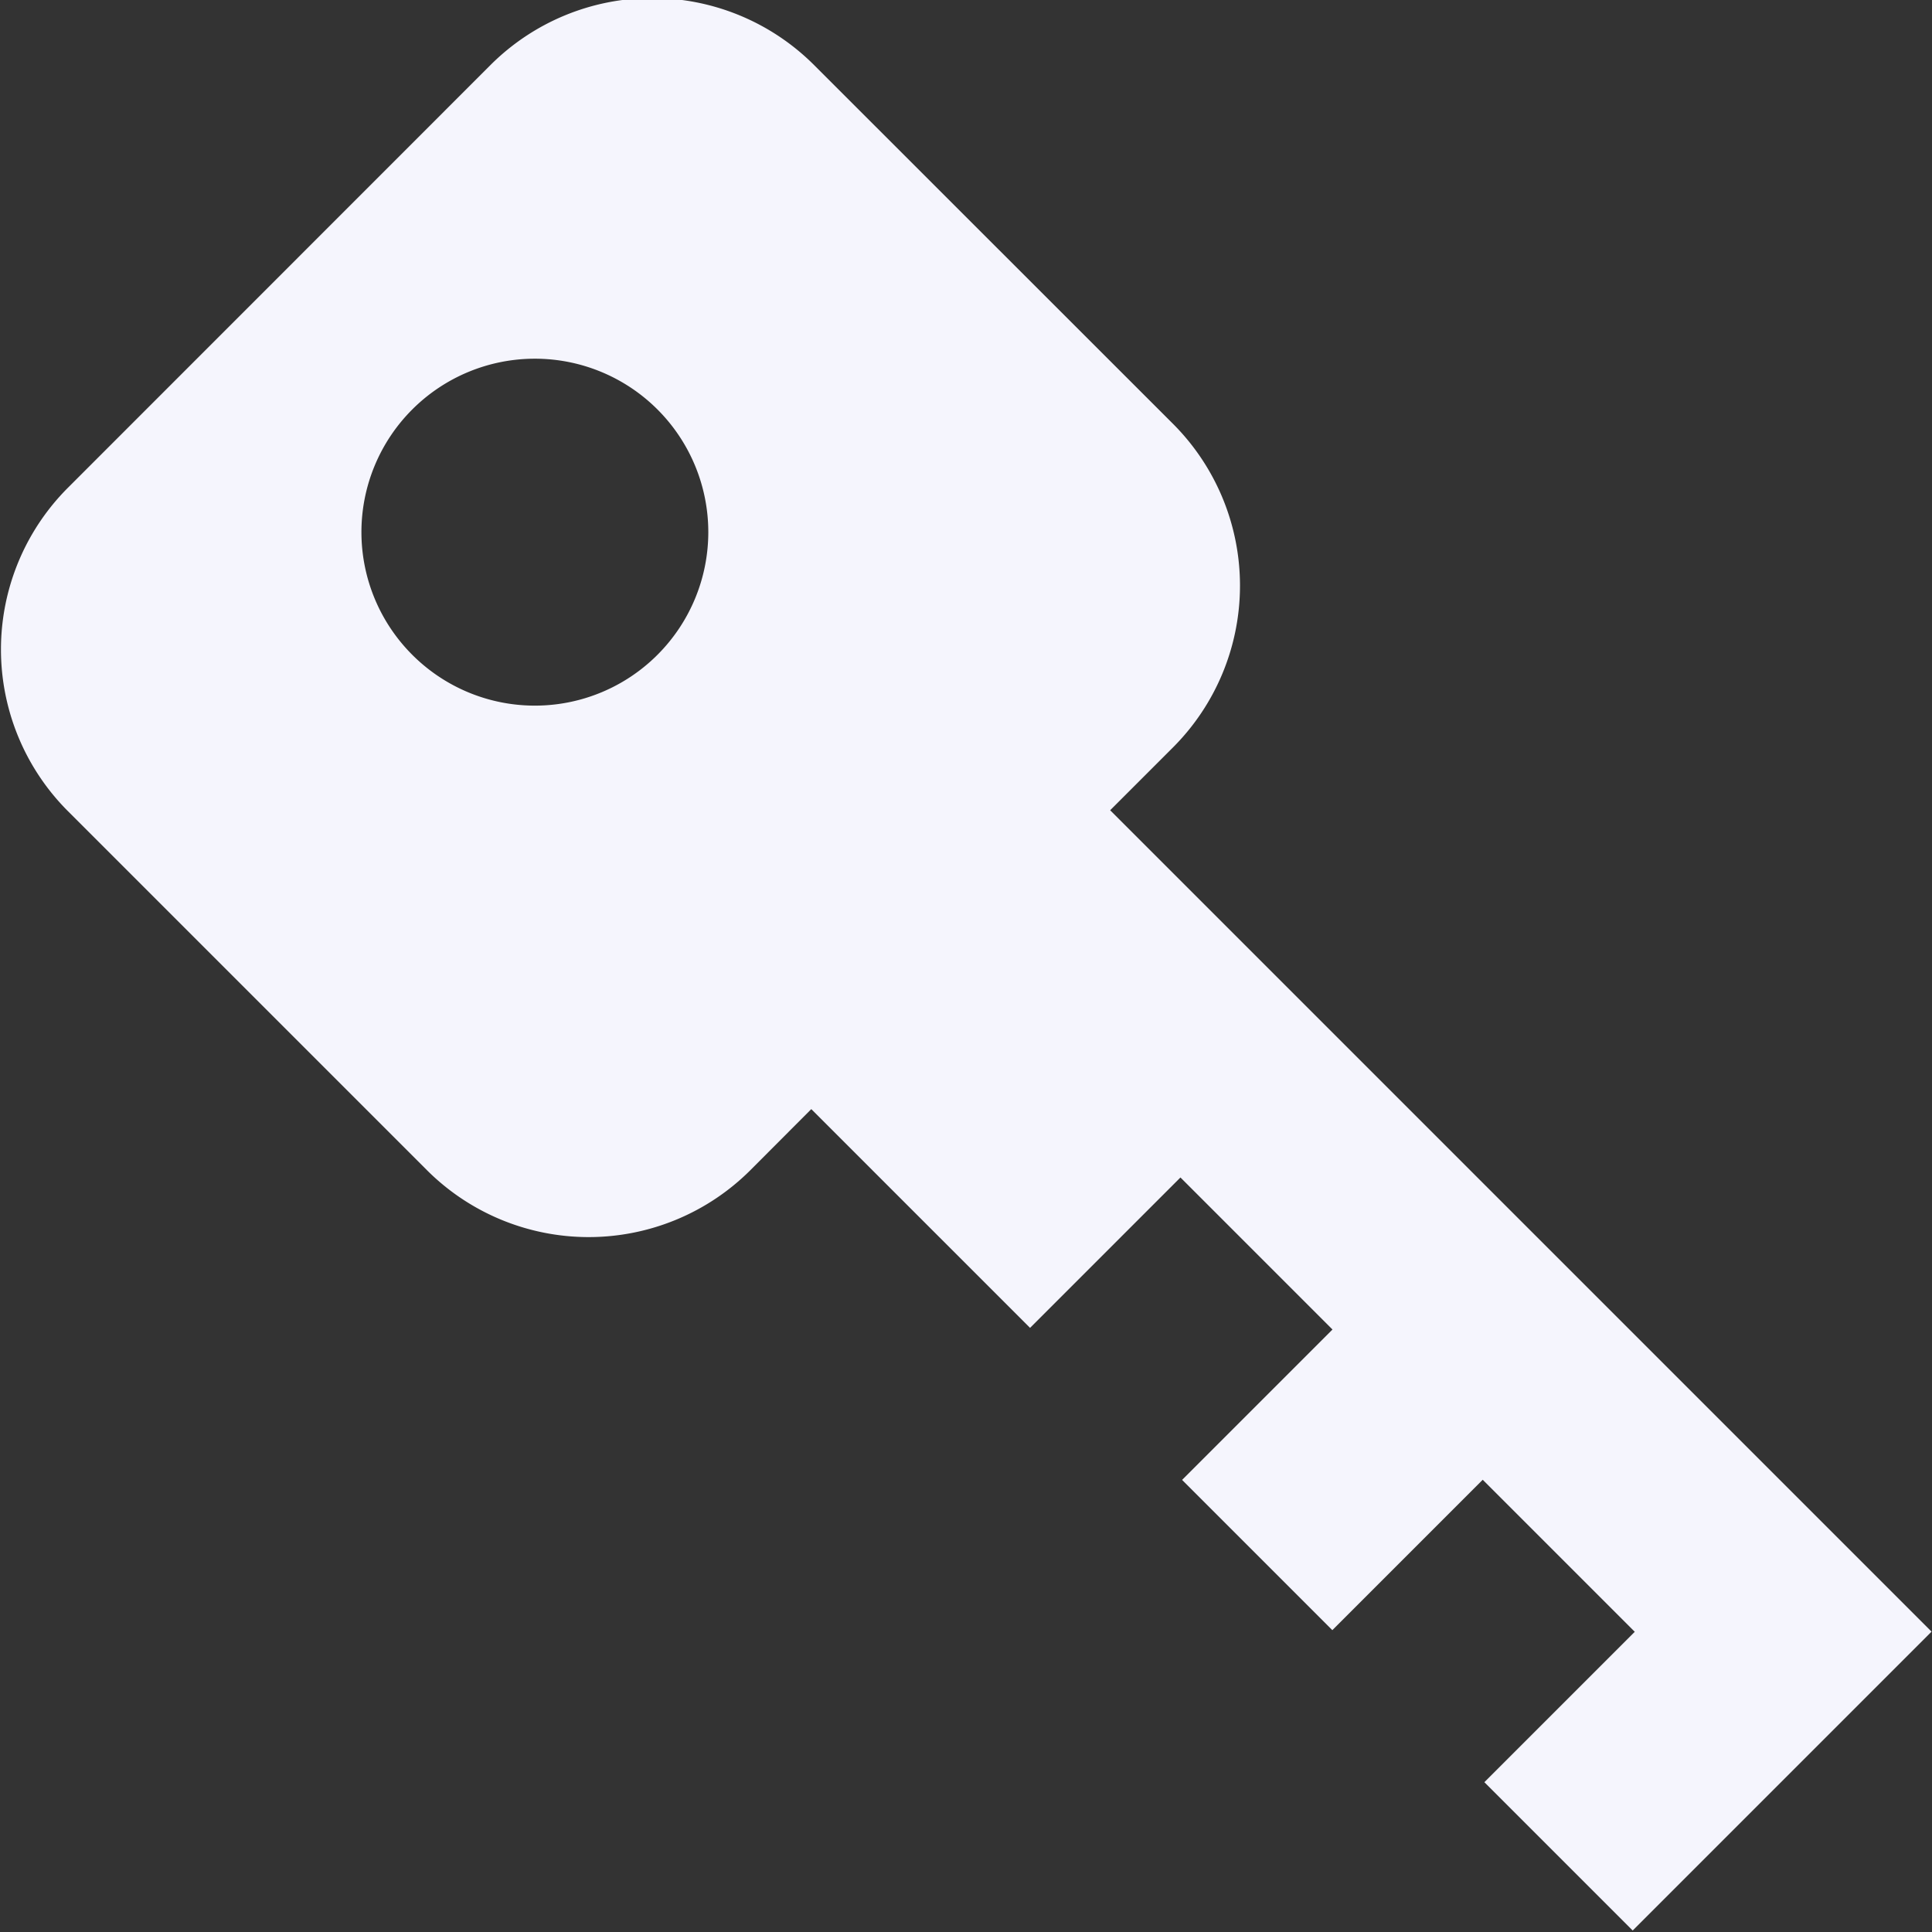 <svg xmlns="http://www.w3.org/2000/svg" width="13" height="13">
    <rect width="100%" height="100%" fill="#333333" stroke="none"/>
    <path fill="#F5F5FD" fill-rule="evenodd" d="M7.47 5.452l.422-.422a1.54 1.54 0 0 0 .002-2.177L5.477.437A1.54 1.54 0 0 0 3.3.438L.458 3.281a1.539 1.539 0 0 0-.001 2.177l2.416 2.416a1.54 1.54 0 0 0 2.177-.001l.409-.41 1.472 1.472 1.012-1.012 1.023 1.023-1.012 1.012 1.011 1.011 1.012-1.012L11 10.98l-1.012 1.012.998.998 1.012-1.012.999-.999L7.47 5.452zM2.774 4.406a1.167 1.167 0 1 1 1.651-.001 1.166 1.166 0 0 1-1.651.001z"/>
</svg>
